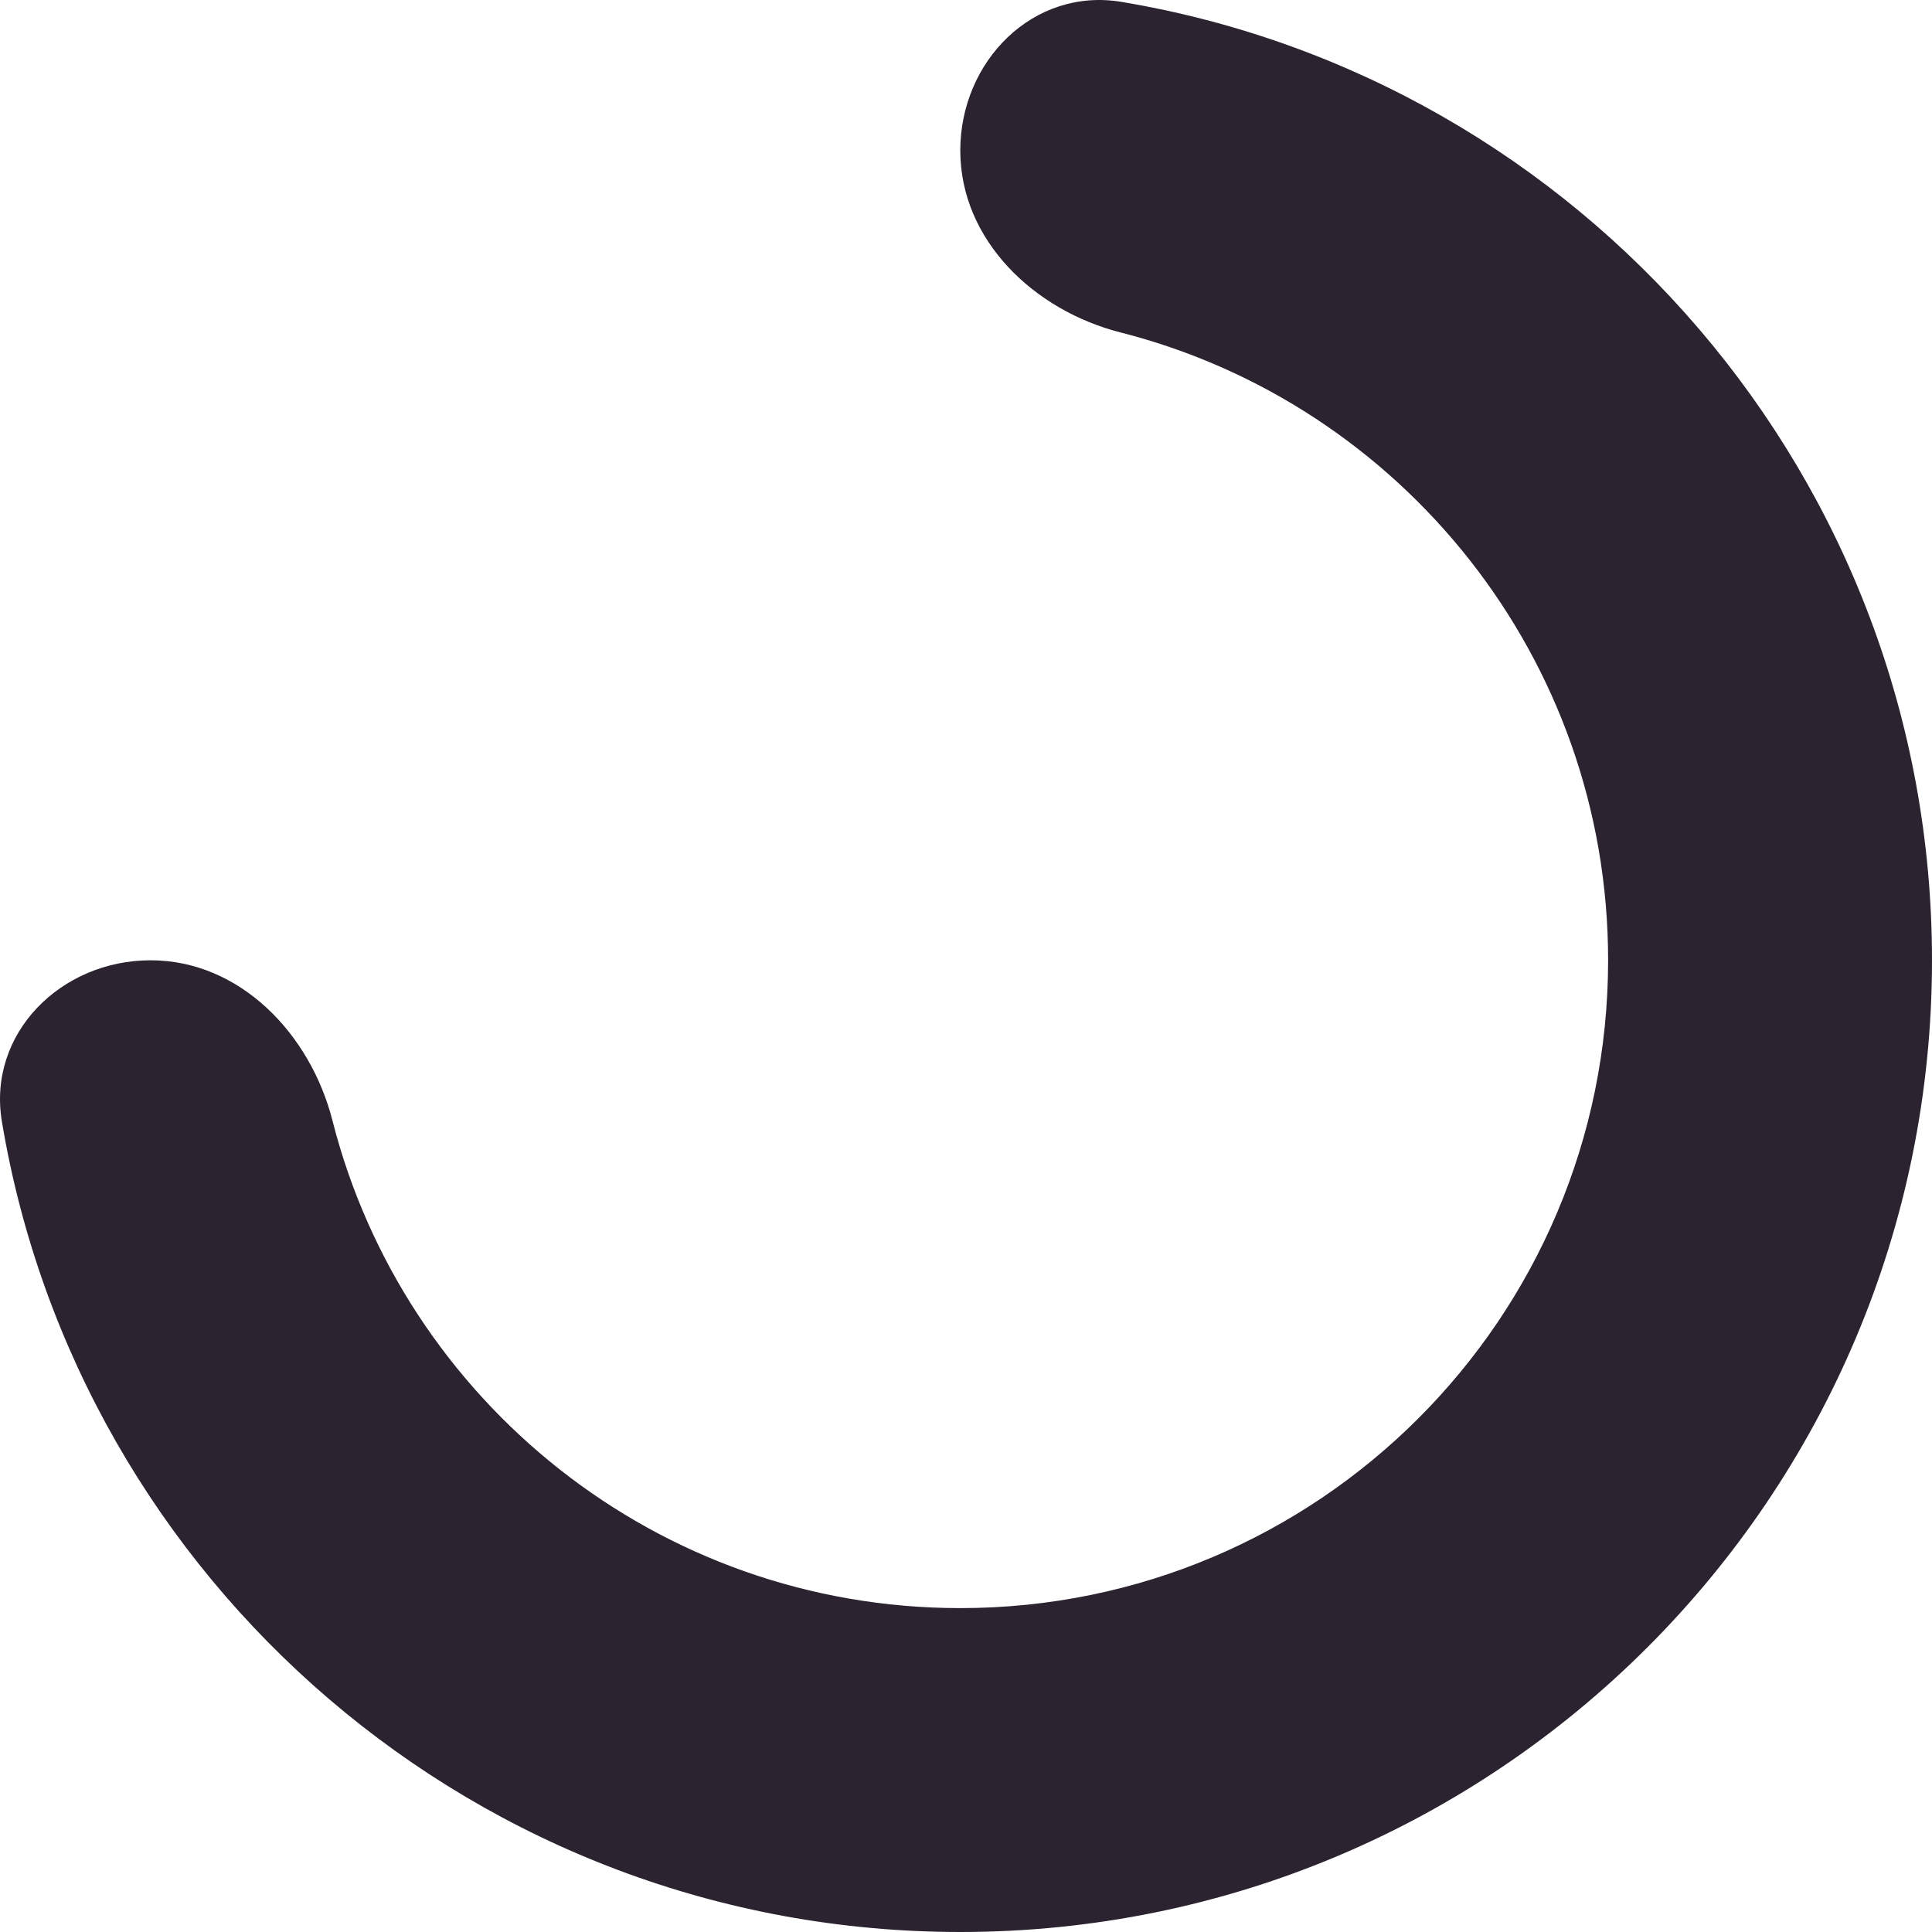 <svg width="48" height="48" viewBox="0 0 48 48" fill="none" xmlns="http://www.w3.org/2000/svg">
<g clip-path="url(#clip0_15_4)">
<path d="M3.739 23.858C1.517 23.858 -0.319 25.673 0.047 27.865C1.955 39.291 11.89 48 23.858 48C37.191 48 48 37.191 48 23.858C48 11.89 39.291 1.955 27.865 0.047C25.673 -0.319 23.858 1.517 23.858 3.739C23.858 5.962 25.687 7.712 27.841 8.26C34.803 10.032 39.953 16.344 39.953 23.858C39.953 32.747 32.747 39.953 23.858 39.953C16.344 39.953 10.032 34.803 8.26 27.841C7.712 25.687 5.962 23.858 3.739 23.858Z" fill="#2C2331"/>
</g>
<defs>
<clipPath id="clip0_15_4">
<rect width="48" height="48" fill="white"/>
</clipPath>
</defs>
</svg>
